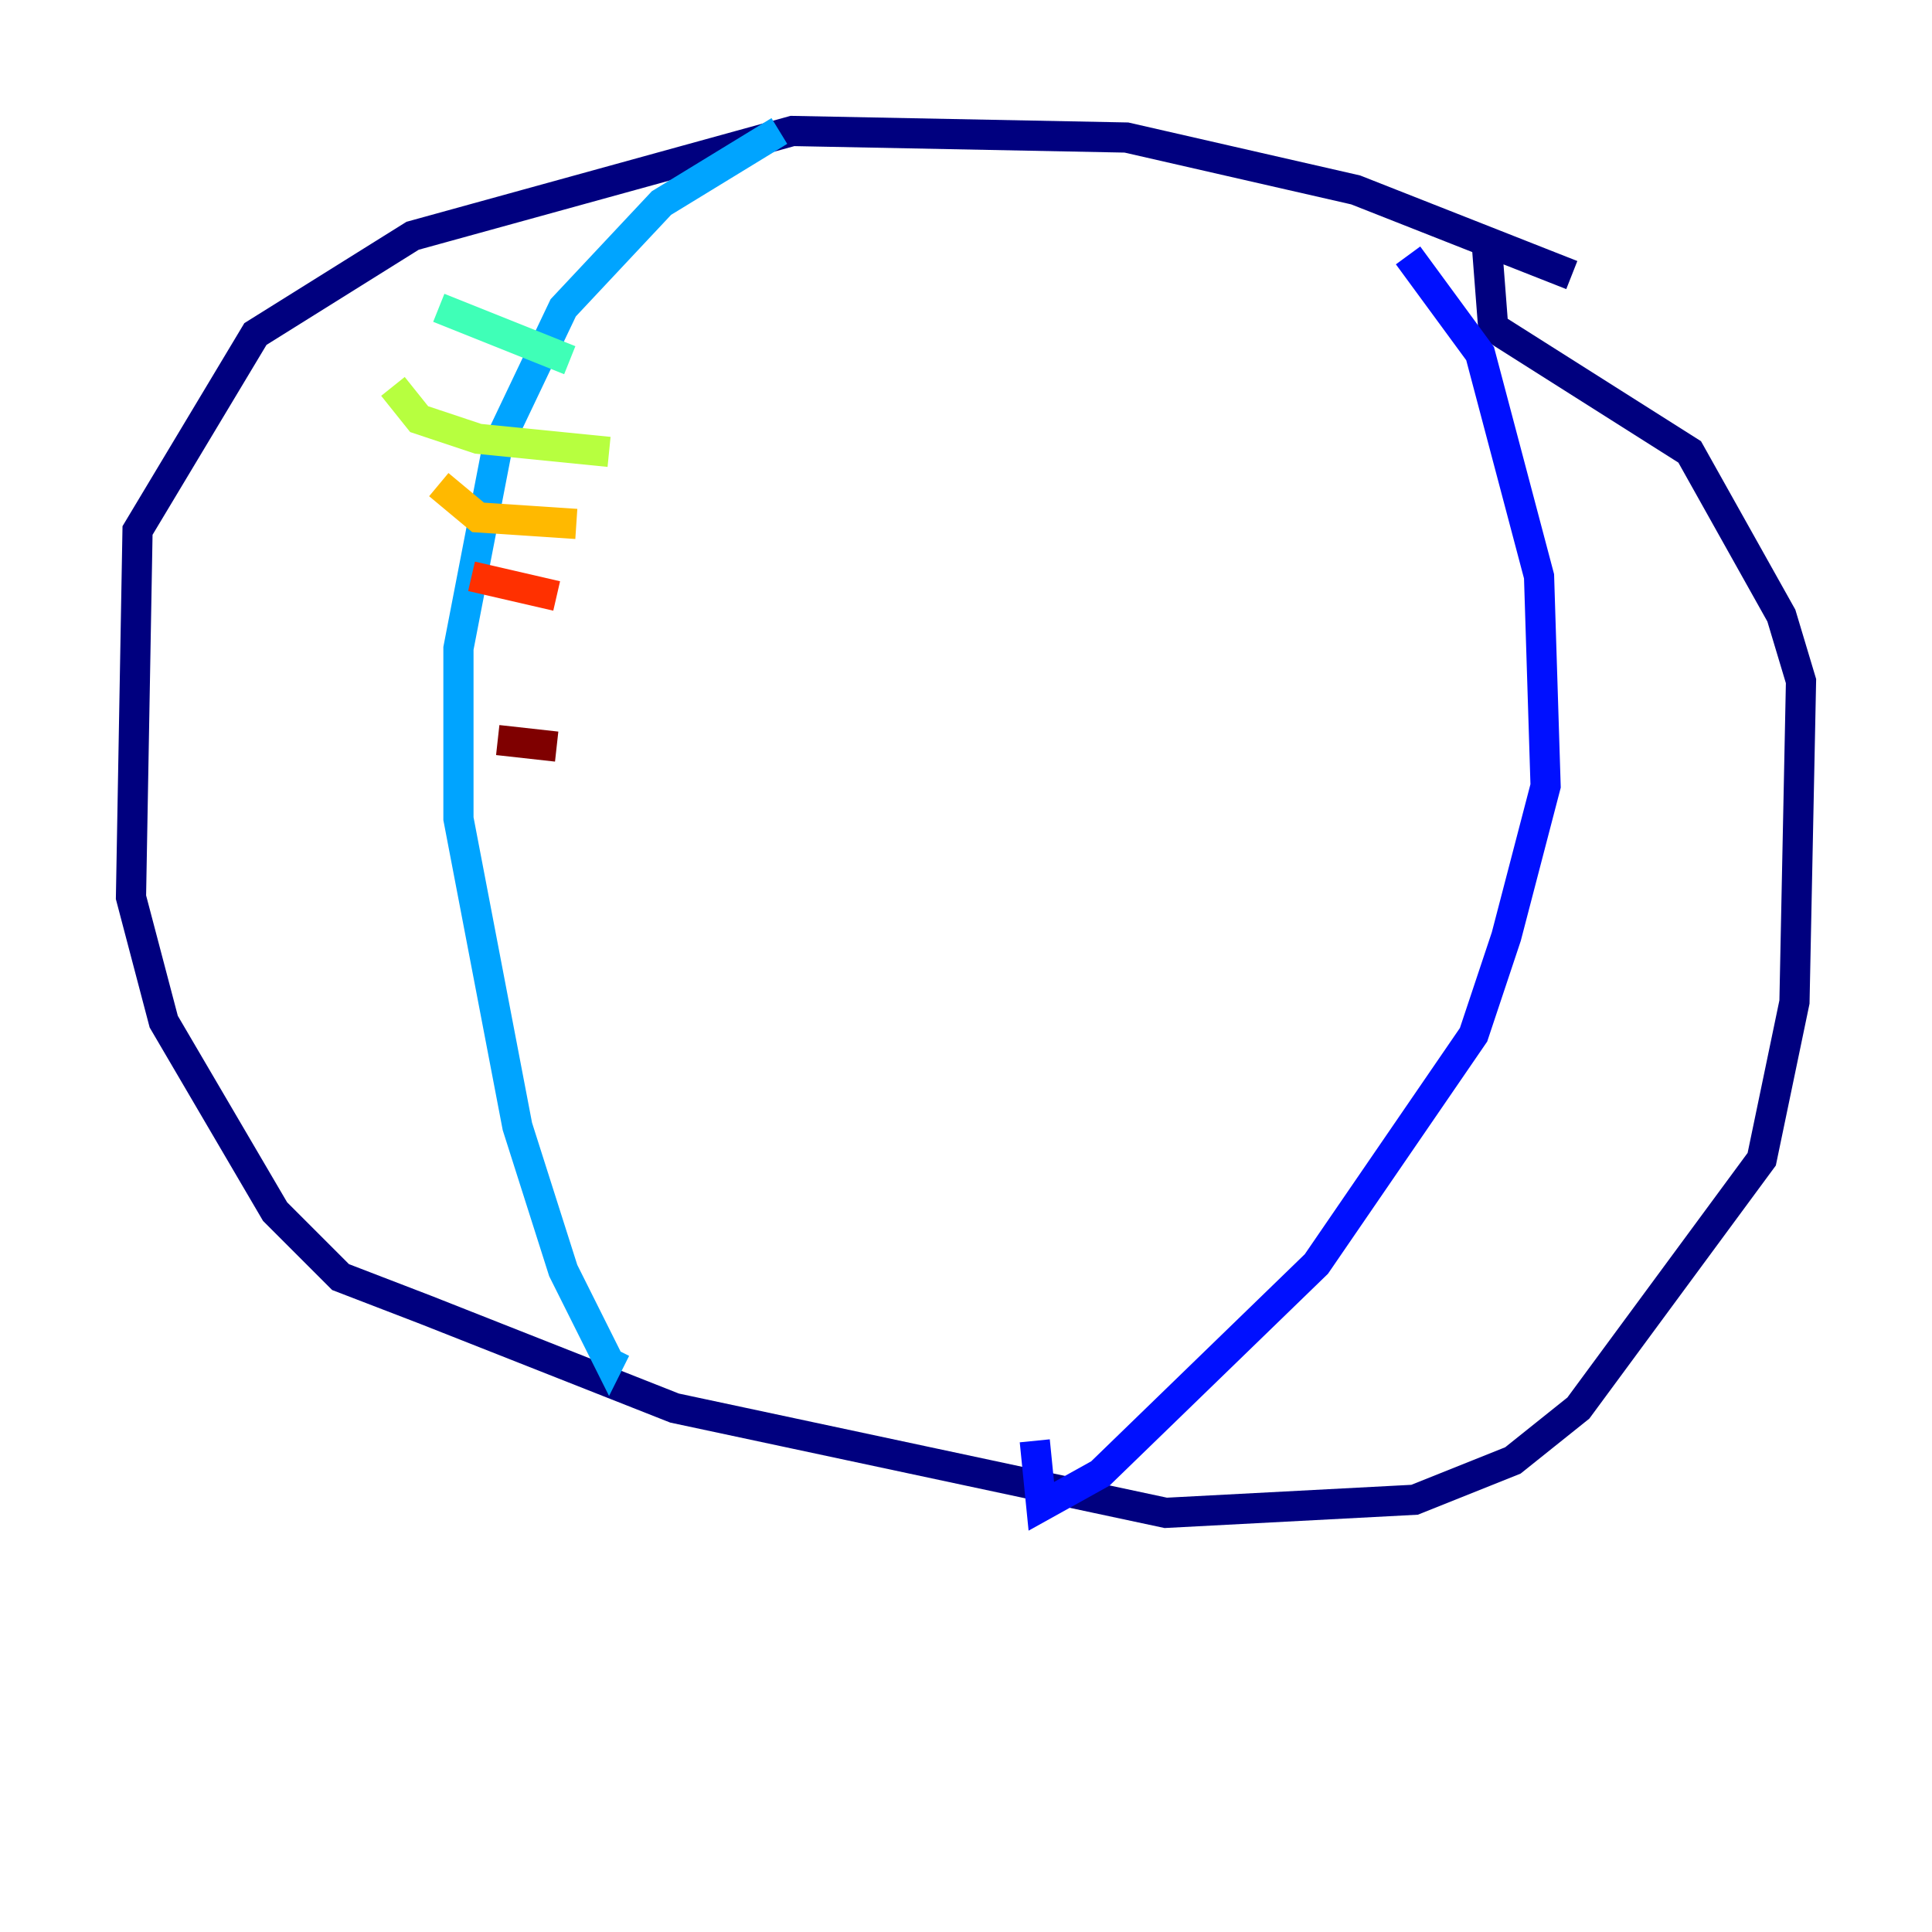 <?xml version="1.0" encoding="utf-8" ?>
<svg baseProfile="tiny" height="128" version="1.2" viewBox="0,0,128,128" width="128" xmlns="http://www.w3.org/2000/svg" xmlns:ev="http://www.w3.org/2001/xml-events" xmlns:xlink="http://www.w3.org/1999/xlink"><defs /><polyline fill="none" points="104.136,18.224 89.817,12.583 74.63,9.112 52.502,8.678 27.336,15.62 16.922,22.129 9.112,35.146 8.678,59.444 10.848,67.688 18.224,80.271 22.563,84.61 28.203,86.78 44.691,93.288 77.234,100.231 93.722,99.363 100.231,96.759 104.57,93.288 116.719,76.8 118.888,66.386 119.322,45.125 118.02,40.786 111.946,29.939 98.929,21.695 98.495,16.054" stroke="#00007f" stroke-width="2" /><polyline fill="none" points="93.288,16.922 98.061,23.43 101.966,38.183 102.4,52.068 99.797,62.047 97.627,68.556 87.214,83.742 72.895,97.627 68.99,99.797 68.556,95.458" stroke="#0010ff" stroke-width="2" /><polyline fill="none" points="51.634,8.678 43.824,13.451 37.315,20.393 32.976,29.505 30.373,42.956 30.373,54.237 34.278,74.63 37.315,84.176 40.352,90.251 40.786,89.383" stroke="#00a4ff" stroke-width="2" /><polyline fill="none" points="29.071,20.393 37.749,23.864" stroke="#3fffb7" stroke-width="2" /><polyline fill="none" points="26.034,25.6 27.77,27.77 31.675,29.071 40.352,29.939" stroke="#b7ff3f" stroke-width="2" /><polyline fill="none" points="29.071,32.108 31.675,34.278 38.183,34.712" stroke="#ffb900" stroke-width="2" /><polyline fill="none" points="31.241,38.183 36.881,39.485" stroke="#ff3000" stroke-width="2" /><polyline fill="none" points="32.976,49.031 36.881,49.464" stroke="#7f0000" stroke-width="2" /></svg>